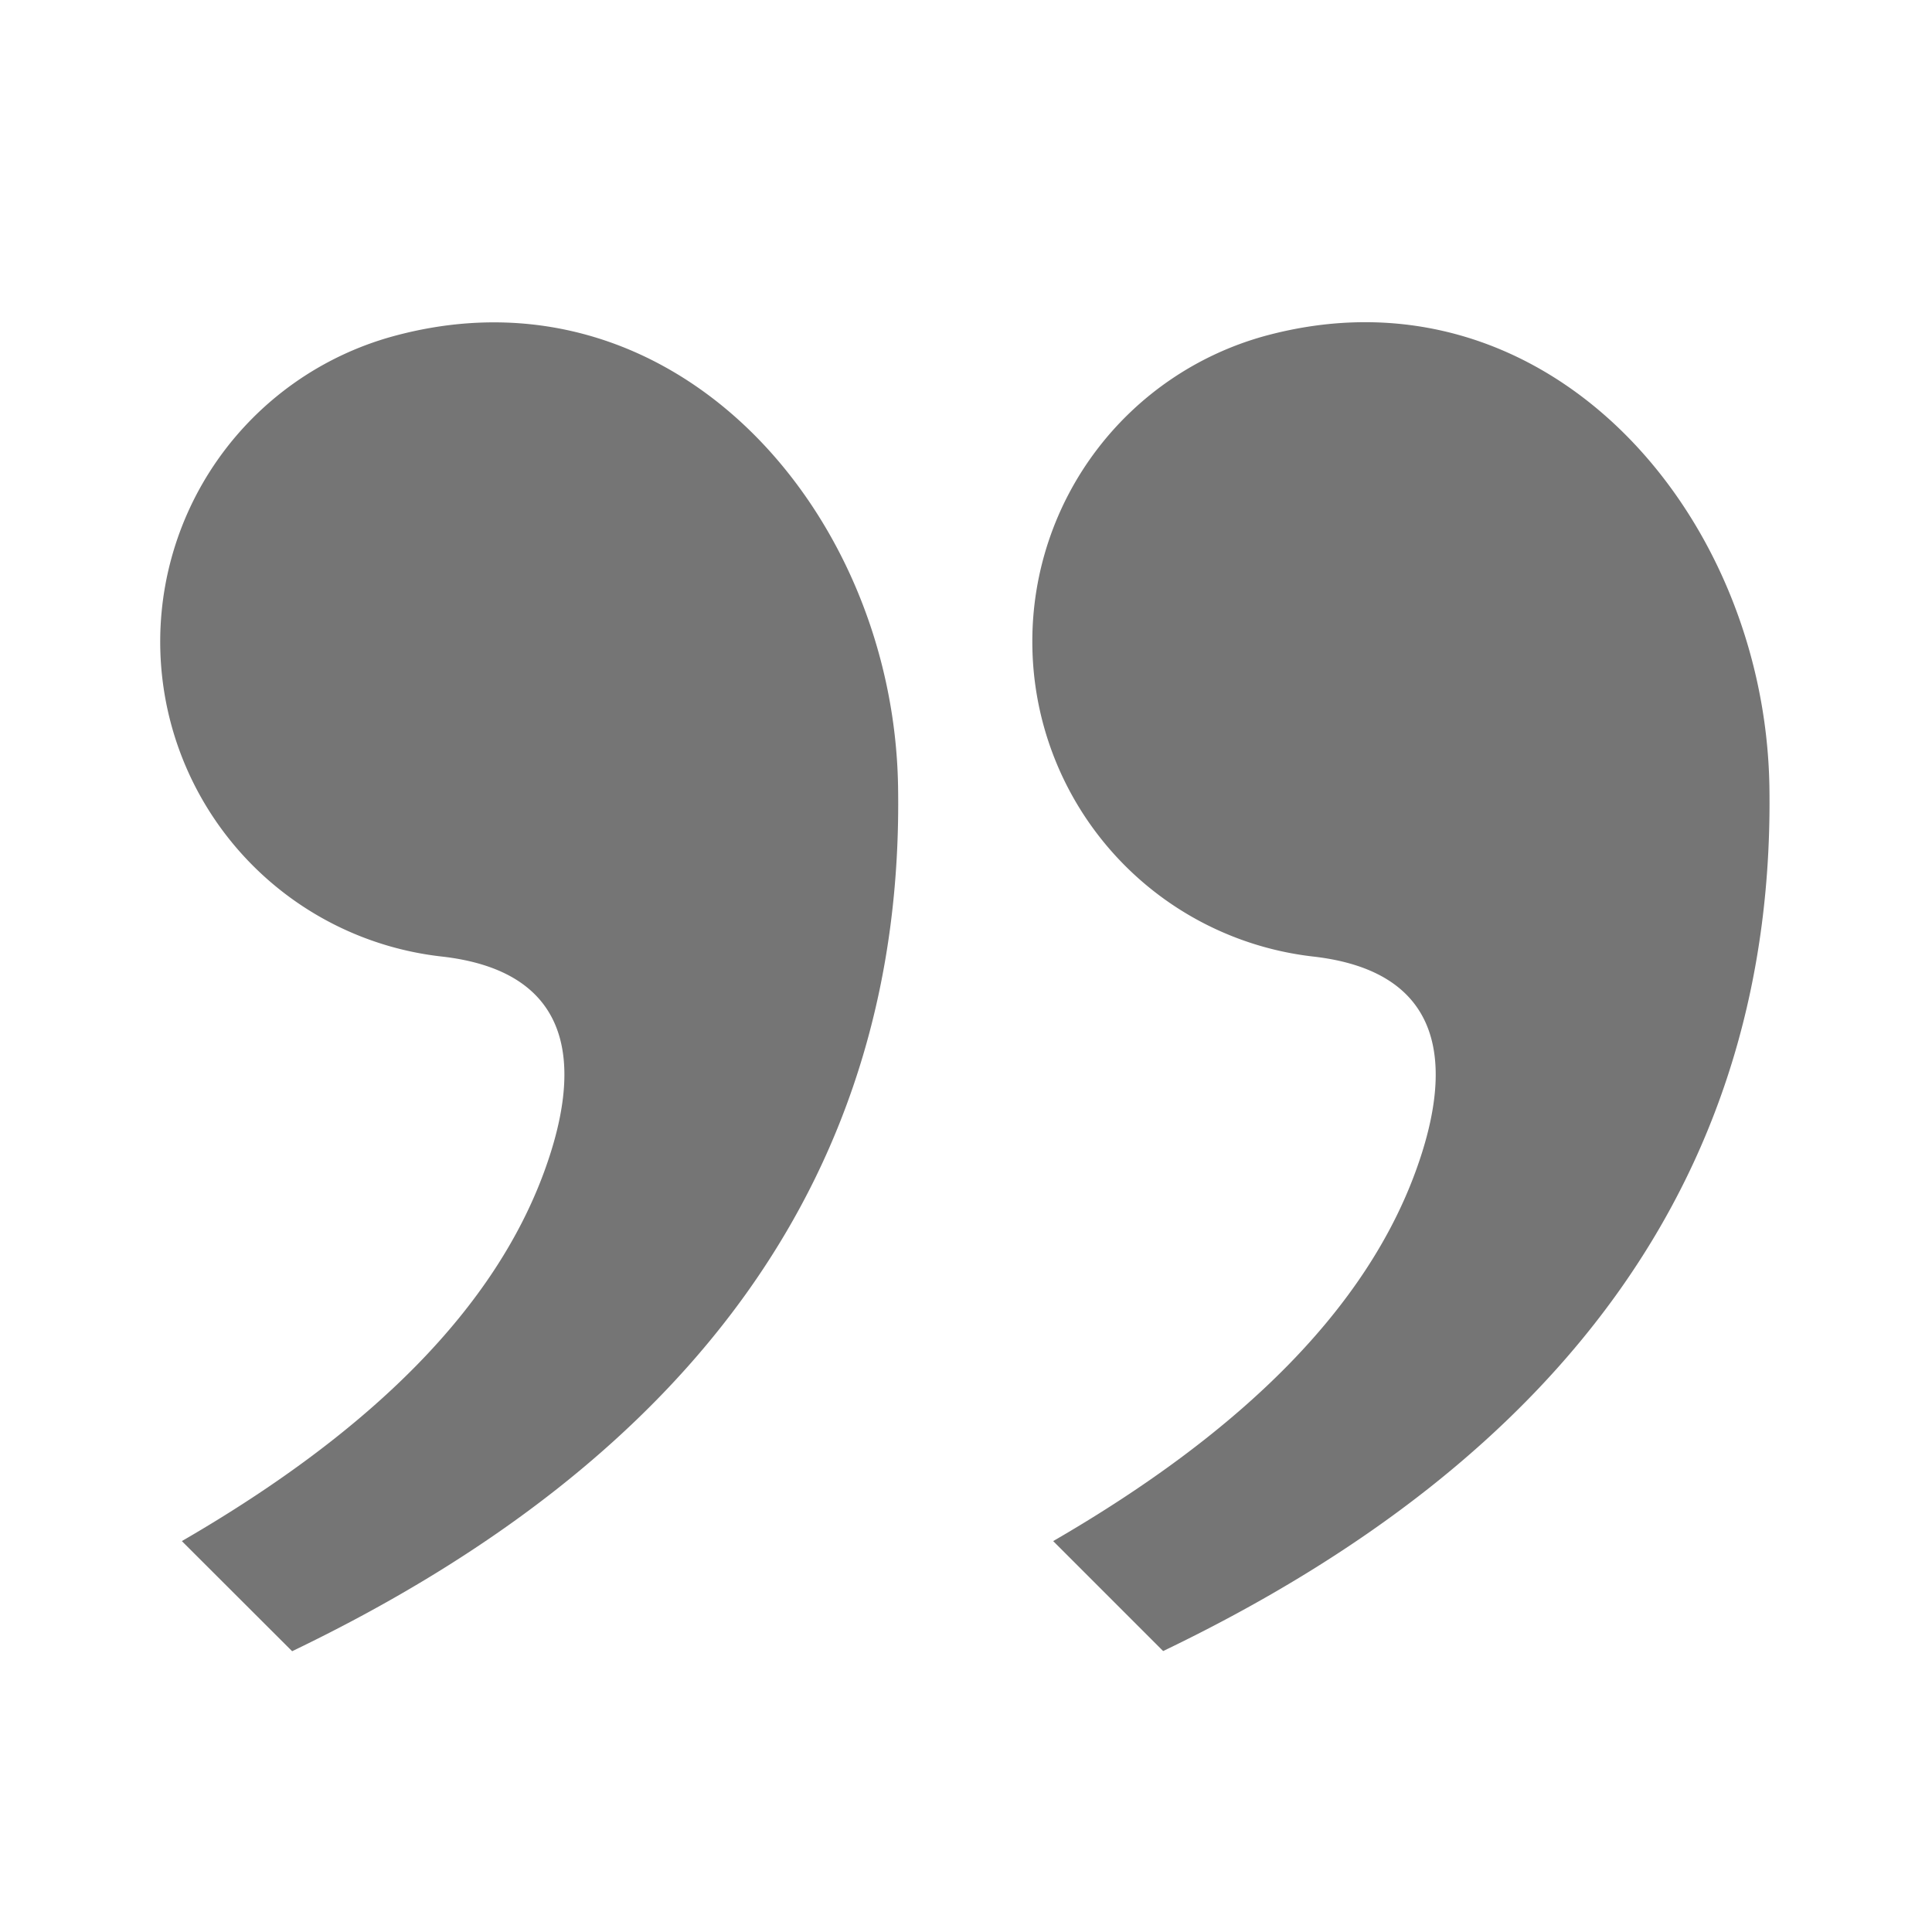 <svg xmlns="http://www.w3.org/2000/svg" width="24" height="24" viewBox="0 0 24 24">
    <g fill="#000" fill-rule="nonzero" opacity=".54">
        <path d="M13.083 19.144c2.389-1.383 3.89-2.914 4.503-4.594.498-1.363.334-2.487-1.278-2.668a3.936 3.936 0 0 1-3.484-3.913A3.935 3.935 0 0 1 15.7 4.177c3.48-.956 6.22 2.172 6.28 5.587.077 4.758-2.512 8.336-7.531 10.746l-1.366-1.366zM2.259 19.144c2.39-1.383 3.89-2.914 4.503-4.594.498-1.363.335-2.487-1.278-2.668a3.935 3.935 0 0 1-.607-7.703c3.48-.956 6.222 2.172 6.279 5.587.082 4.758-2.51 8.336-7.527 10.746l-1.37-1.368z"/>
    </g>
</svg>
